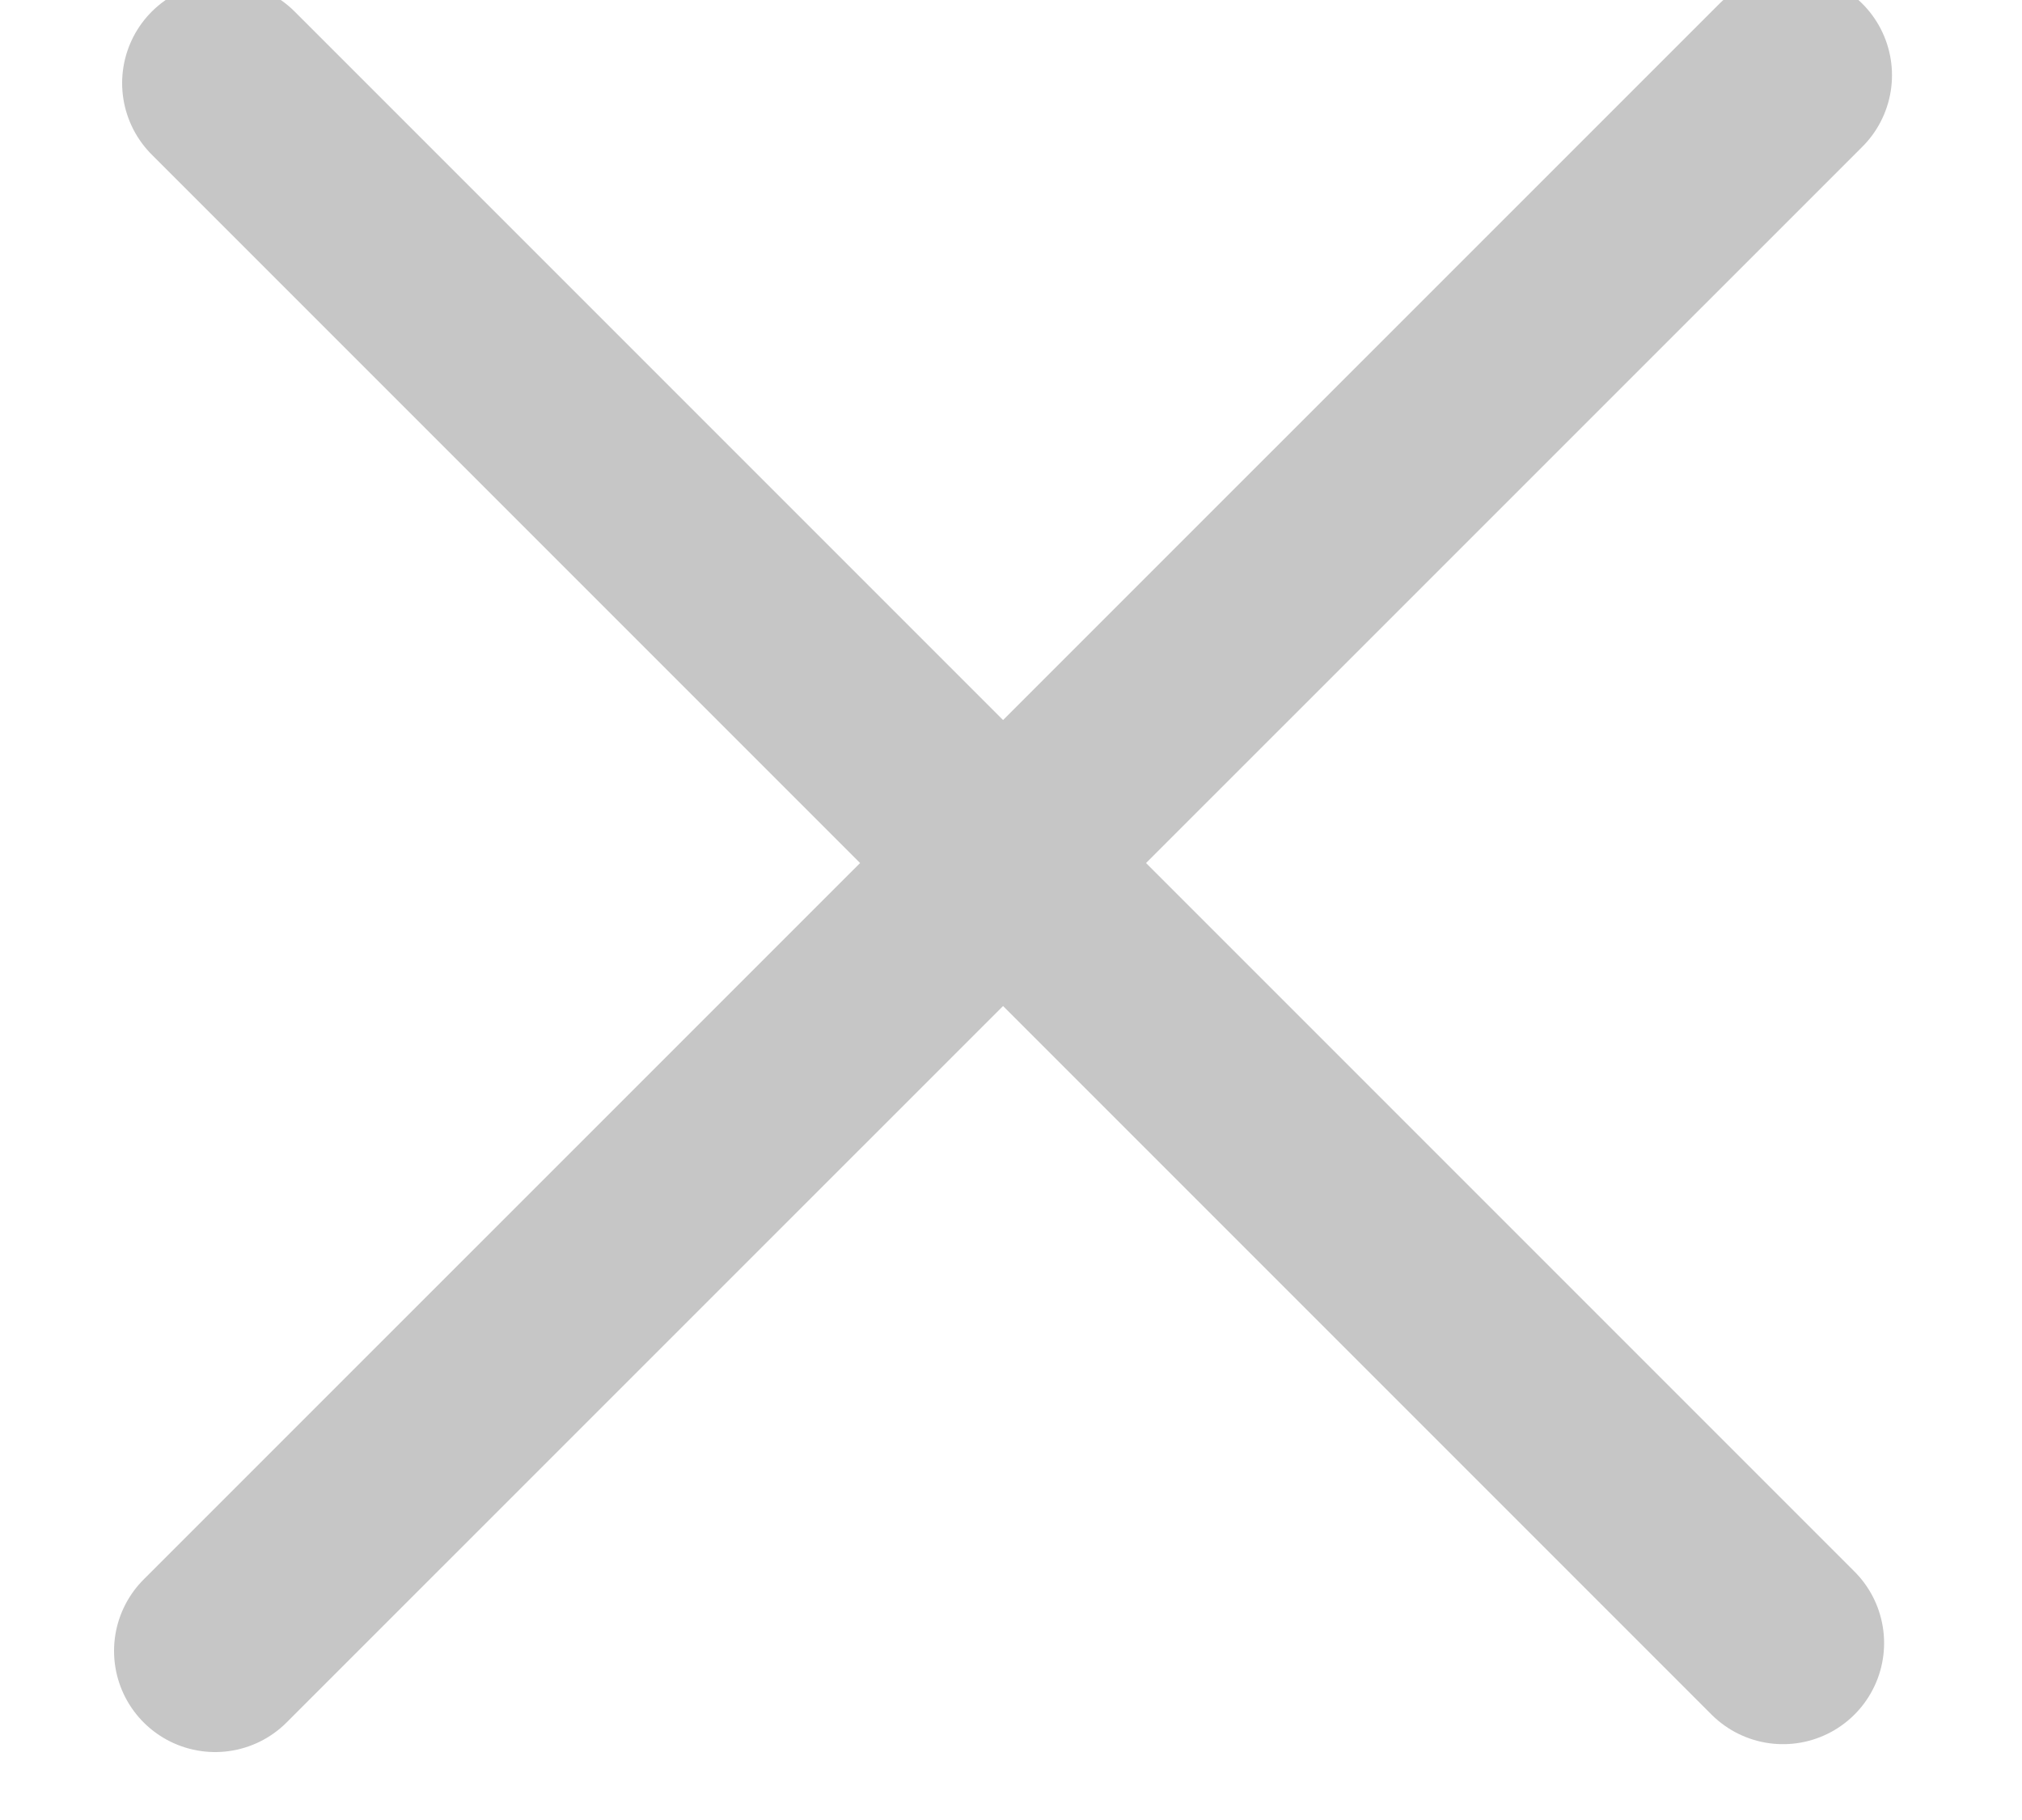 <?xml version="1.0" encoding="UTF-8" standalone="no"?>
<svg width="10px" height="9px" viewBox="0 0 10 9" version="1.1" xmlns="http://www.w3.org/2000/svg" xmlns:xlink="http://www.w3.org/1999/xlink" xmlns:sketch="http://www.bohemiancoding.com/sketch/ns">
    <g id="Style-Guide" stroke="none" stroke-width="1" fill="none" fill-rule="evenodd" sketch:type="MSPage">
        <g id="Dashboard-2" sketch:type="MSArtboardGroup" transform="translate(-1156, -549)" stroke-linecap="round" stroke="#C6C6C6">
            <g id="Rectangle-18-+-Imported-Layers-5" sketch:type="MSLayerGroup" transform="translate(1146, 538)">
                <path d="M18.857,11.372 L11.064,19.164 M18.818,19.125 L11.104,11.411" id="Imported-Layers-5" sketch:type="MSShapeGroup"></path>
            </g>
        </g>
    </g>
</svg>
